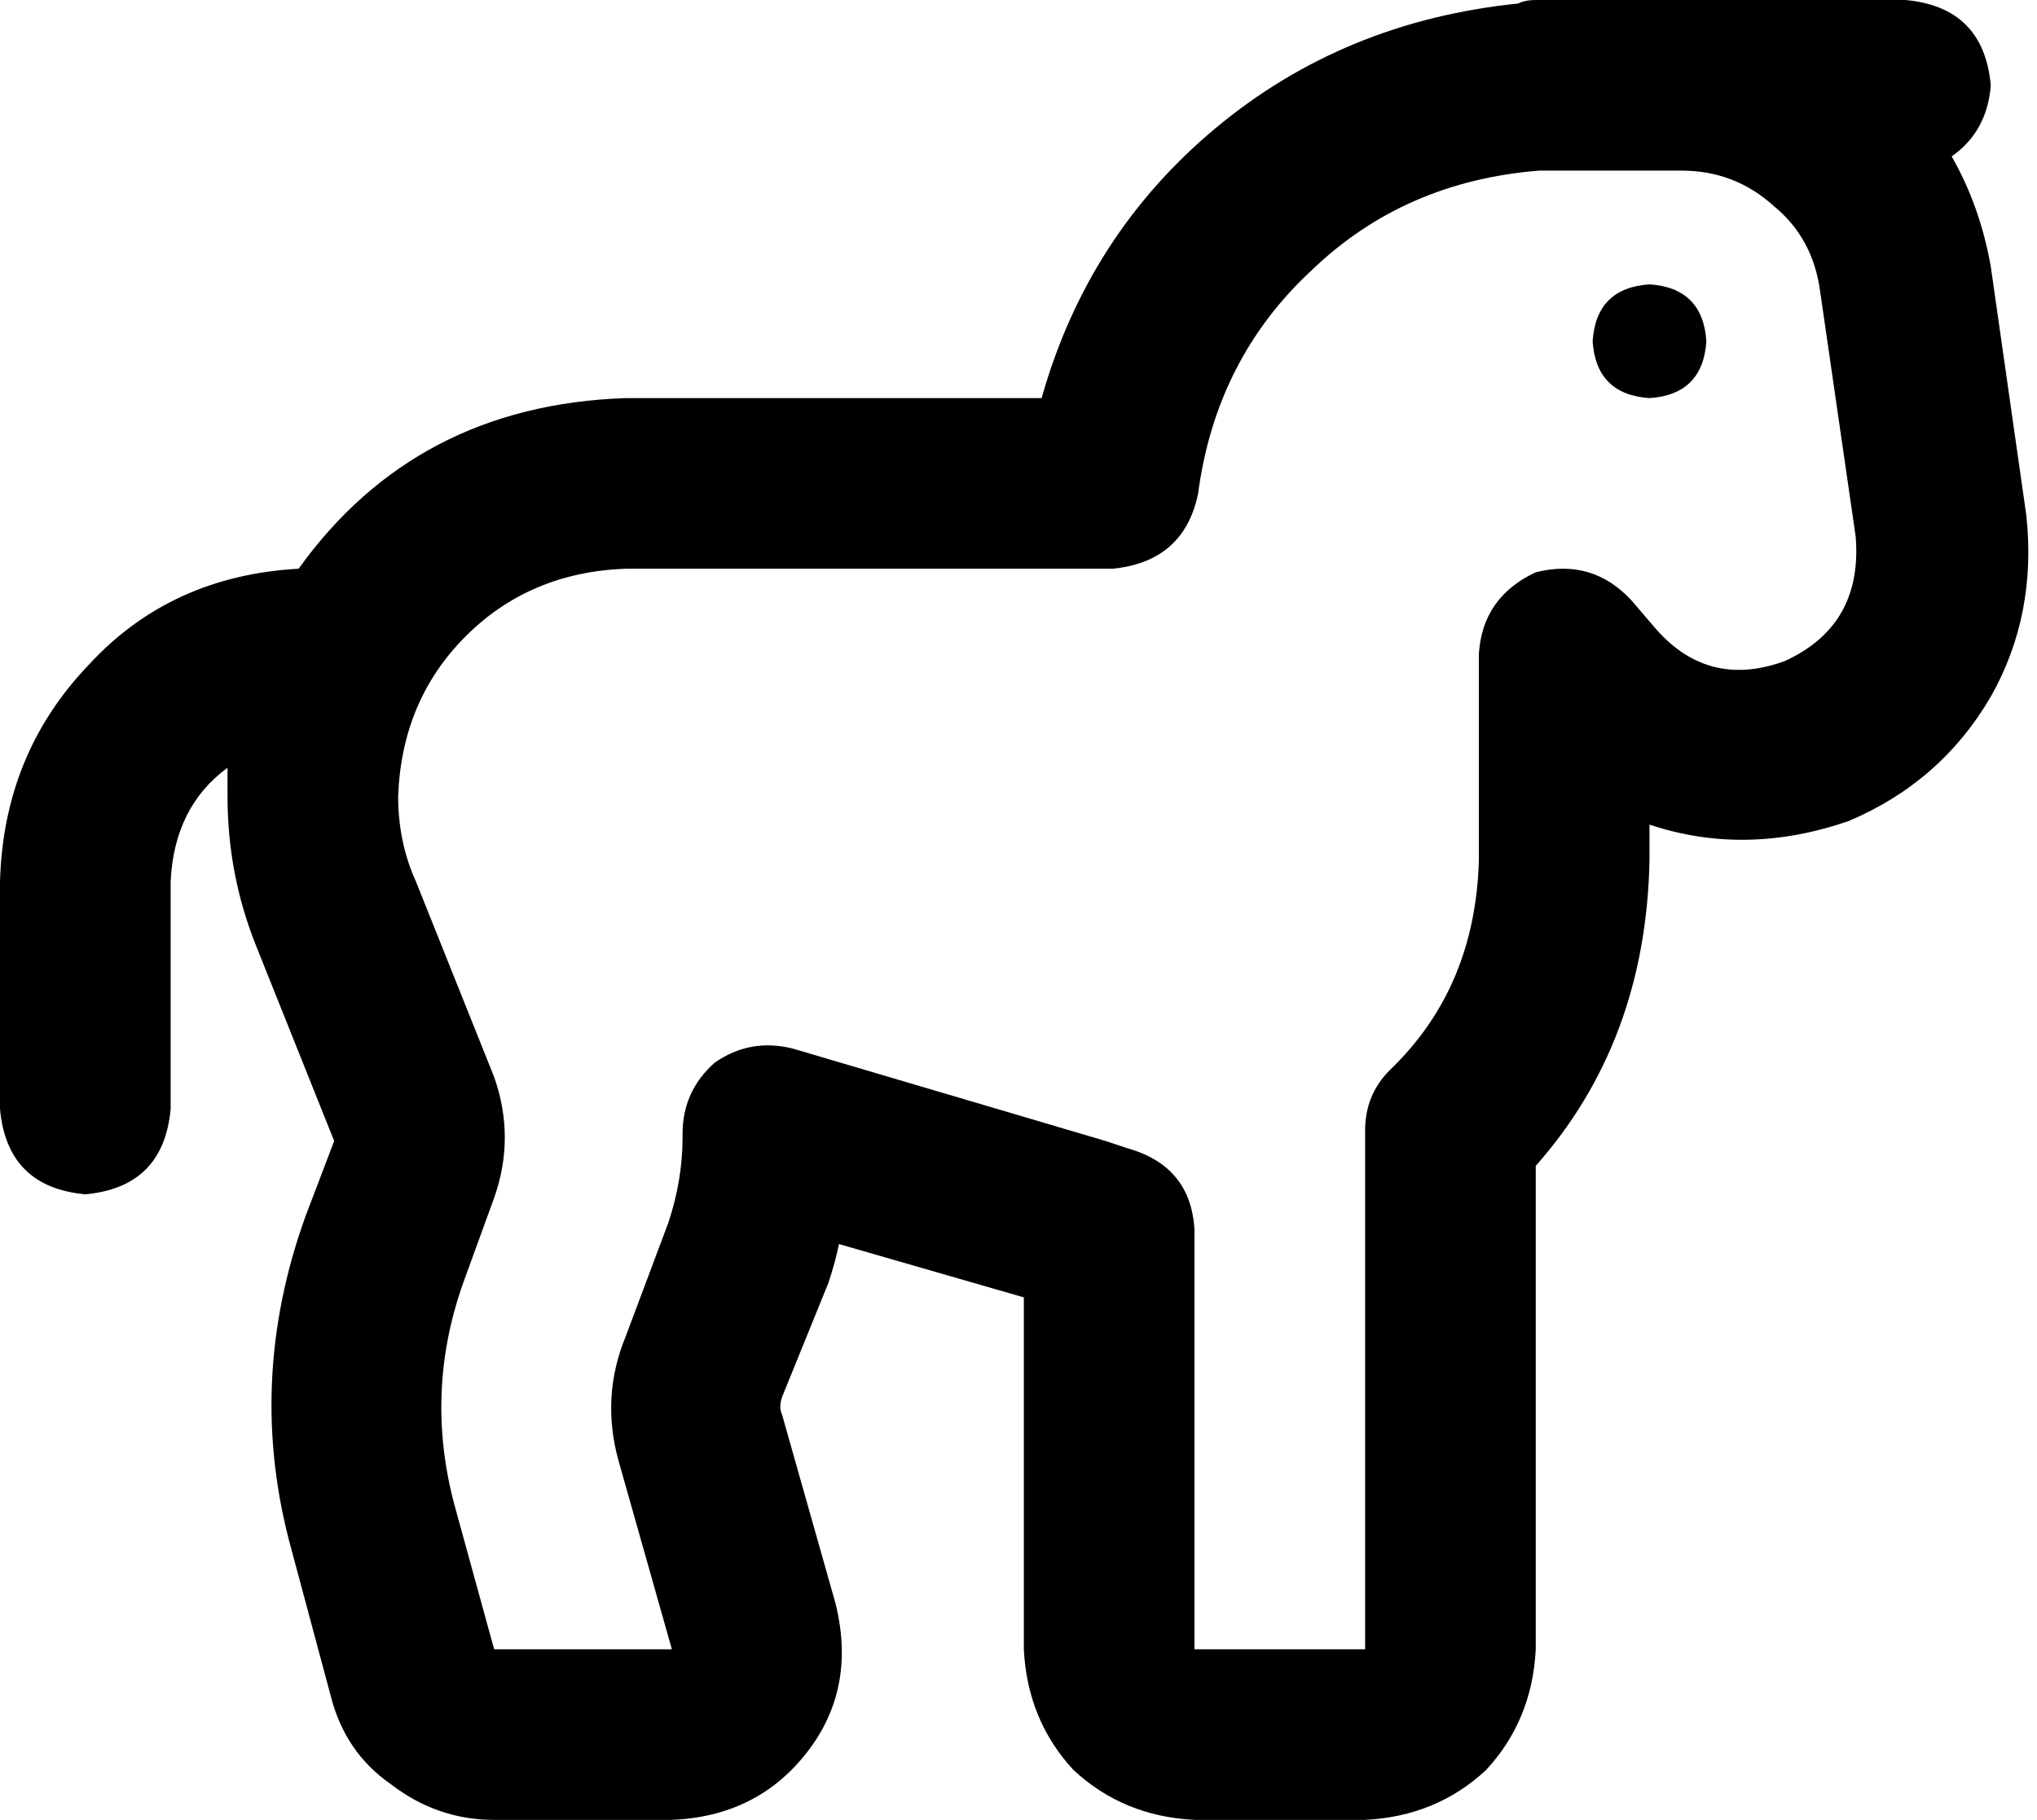<svg viewBox="0 0 573 512">
  <path
    d="M 432 0 Q 429 0 427 1 Q 378 6 342 36 Q 306 66 293 112 L 232 112 L 199 112 L 176 112 Q 117 114 84 160 Q 48 162 25 187 Q 1 212 0 248 L 0 312 Q 2 334 24 336 Q 46 334 48 312 L 48 248 Q 49 227 64 216 Q 64 220 64 224 Q 64 246 72 266 L 94 321 L 86 342 Q 69 389 82 436 L 93 477 Q 97 493 110 502 Q 123 512 139 512 L 189 512 Q 213 511 227 493 Q 241 475 235 451 L 220 398 Q 219 396 220 393 L 233 361 Q 235 355 236 350 L 288 365 L 288 464 Q 289 484 302 498 Q 316 511 336 512 L 384 512 Q 404 511 418 498 Q 431 484 432 464 L 432 328 Q 463 293 464 242 L 464 241 L 464 240 L 464 232 Q 491 241 520 231 Q 546 220 560 196 Q 573 173 570 145 L 560 75 Q 557 58 549 44 Q 559 37 560 24 Q 558 2 536 0 L 480 0 L 480 0 Q 478 0 476 0 Q 474 0 473 0 L 472 0 L 440 0 L 432 0 L 432 0 Z M 416 241 Q 416 241 416 241 L 416 241 Q 416 242 416 242 Q 415 278 391 301 Q 384 308 384 318 L 384 464 L 336 464 L 336 346 Q 335 328 317 323 Q 314 322 311 321 L 223 295 Q 211 292 201 299 Q 192 307 192 319 Q 192 320 192 320 Q 192 332 188 344 L 176 376 Q 169 393 174 411 L 189 464 L 139 464 L 128 424 Q 119 391 131 359 L 139 337 Q 145 320 139 303 L 117 248 Q 112 237 112 224 Q 113 197 131 179 Q 149 161 176 160 L 199 160 L 232 160 L 313 160 Q 333 158 337 139 Q 342 101 369 76 Q 395 51 433 48 Q 434 48 435 48 Q 435 48 435 48 L 440 48 L 472 48 L 473 48 Q 488 48 499 58 Q 510 67 512 82 L 522 151 Q 524 176 502 186 Q 480 194 465 176 L 459 169 Q 448 157 432 161 Q 417 168 416 184 L 416 239 Q 416 239 416 240 Q 416 240 416 240 L 416 241 Z M 480 96 Q 479 81 464 80 Q 449 81 448 96 Q 449 111 464 112 Q 479 111 480 96 L 480 96 Z"
  />
</svg>